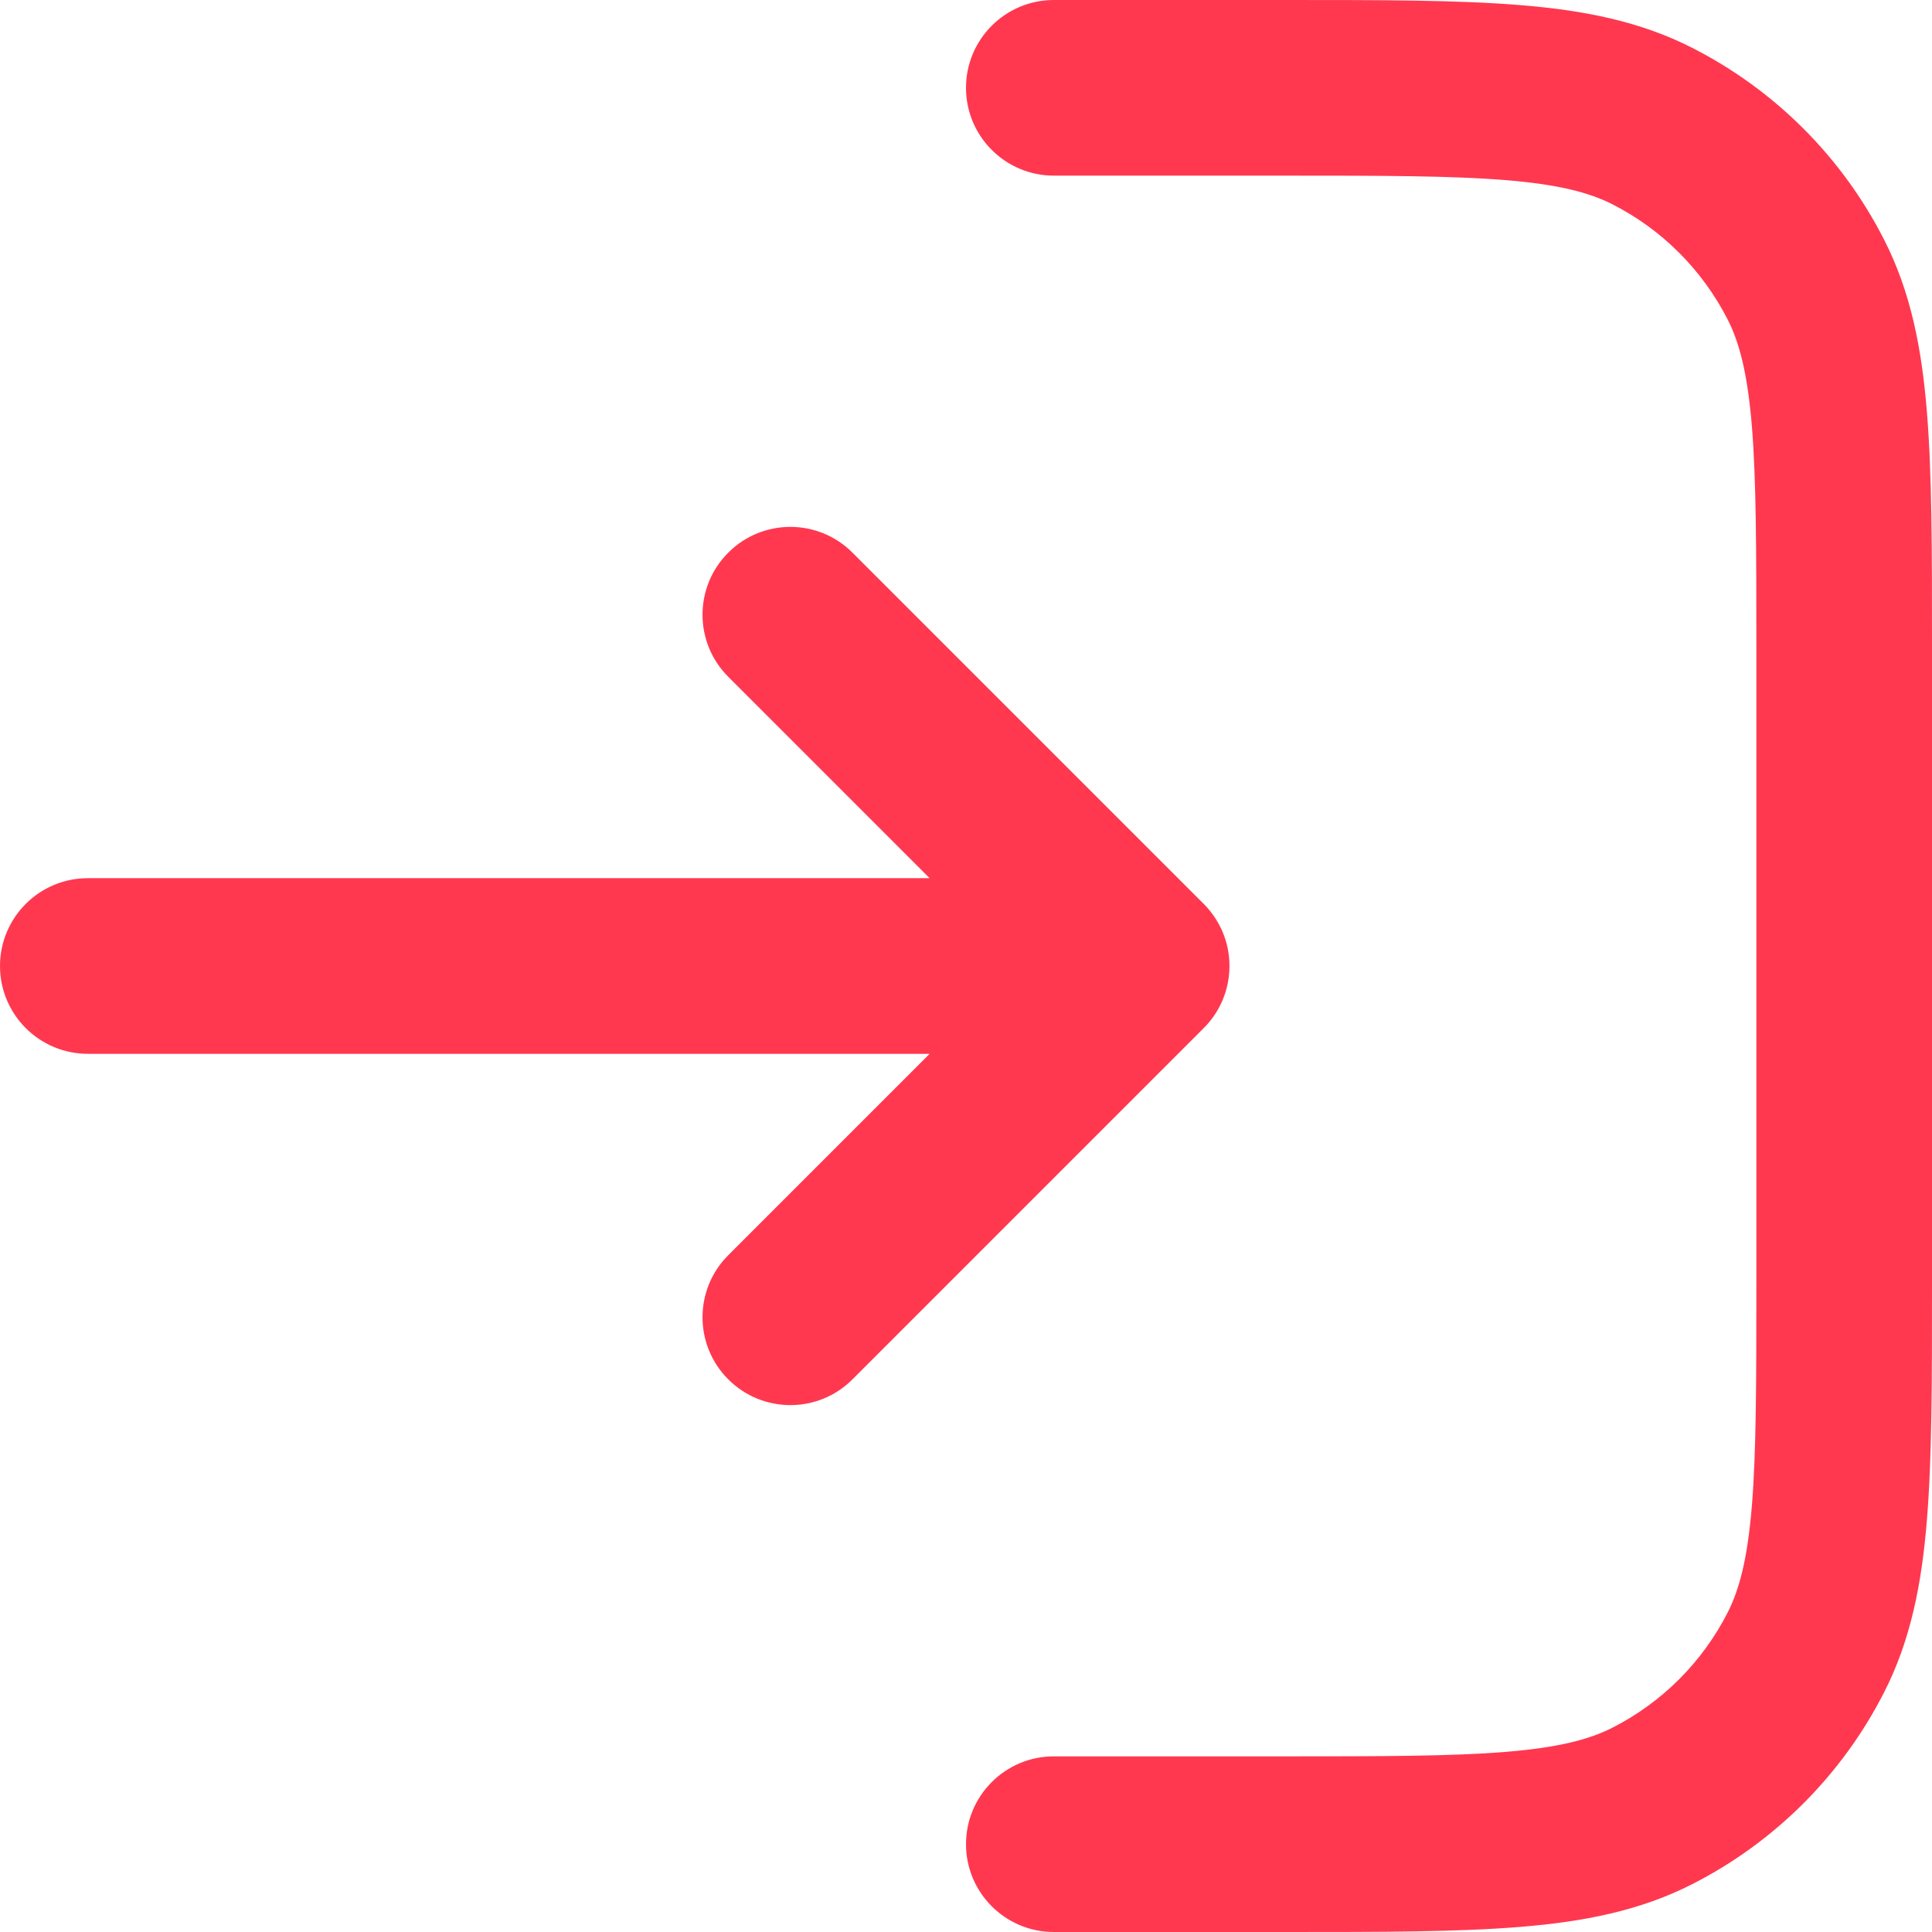 <svg width="22" height="22" viewBox="0 0 22 22" fill="none" xmlns="http://www.w3.org/2000/svg">
<path fill-rule="evenodd" clip-rule="evenodd" d="M14.643 22H12C11.448 22 11 21.552 11 21C11 20.448 11.448 20 12 20H14.6C15.737 20 16.529 19.999 17.146 19.949C17.751 19.899 18.099 19.807 18.362 19.673C18.927 19.385 19.385 18.927 19.673 18.362C19.807 18.099 19.899 17.751 19.949 17.146C19.999 16.529 20 15.737 20 14.6V7.4C20 6.263 19.999 5.471 19.949 4.854C19.899 4.249 19.807 3.901 19.673 3.638C19.385 3.074 18.927 2.615 18.362 2.327C18.099 2.193 17.751 2.101 17.146 2.051C16.529 2.001 15.737 2 14.6 2H12C11.448 2 11 1.552 11 1C11 0.448 11.448 2.44024e-07 12 2.44024e-07H14.643H14.643C15.727 -9.29327e-06 16.601 -1.69836e-05 17.309 0.058C18.038 0.117 18.678 0.243 19.27 0.545C20.211 1.024 20.976 1.789 21.455 2.73C21.757 3.322 21.883 3.963 21.942 4.691C22 5.399 22 6.273 22 7.357V14.643C22 15.727 22 16.601 21.942 17.309C21.883 18.038 21.757 18.678 21.455 19.27C20.976 20.211 20.211 20.976 19.27 21.455C18.678 21.757 18.038 21.883 17.309 21.942C16.601 22 15.727 22 14.643 22ZM0 11C0 10.448 0.448 10 1 10H10.586L8.293 7.707C7.902 7.317 7.902 6.683 8.293 6.293C8.683 5.902 9.317 5.902 9.707 6.293L13.706 10.292C13.709 10.295 13.711 10.297 13.714 10.3C13.806 10.394 13.876 10.502 13.924 10.617C13.973 10.734 14 10.863 14 10.997C14 10.998 14 10.999 14 11C14 11.001 14 11.002 14 11.003C13.999 11.275 13.89 11.521 13.714 11.7C13.711 11.703 13.709 11.705 13.706 11.708L9.707 15.707C9.317 16.098 8.683 16.098 8.293 15.707C7.902 15.317 7.902 14.683 8.293 14.293L10.586 12H1C0.448 12 0 11.552 0 11Z" fill="#FF3850"/>
</svg>
